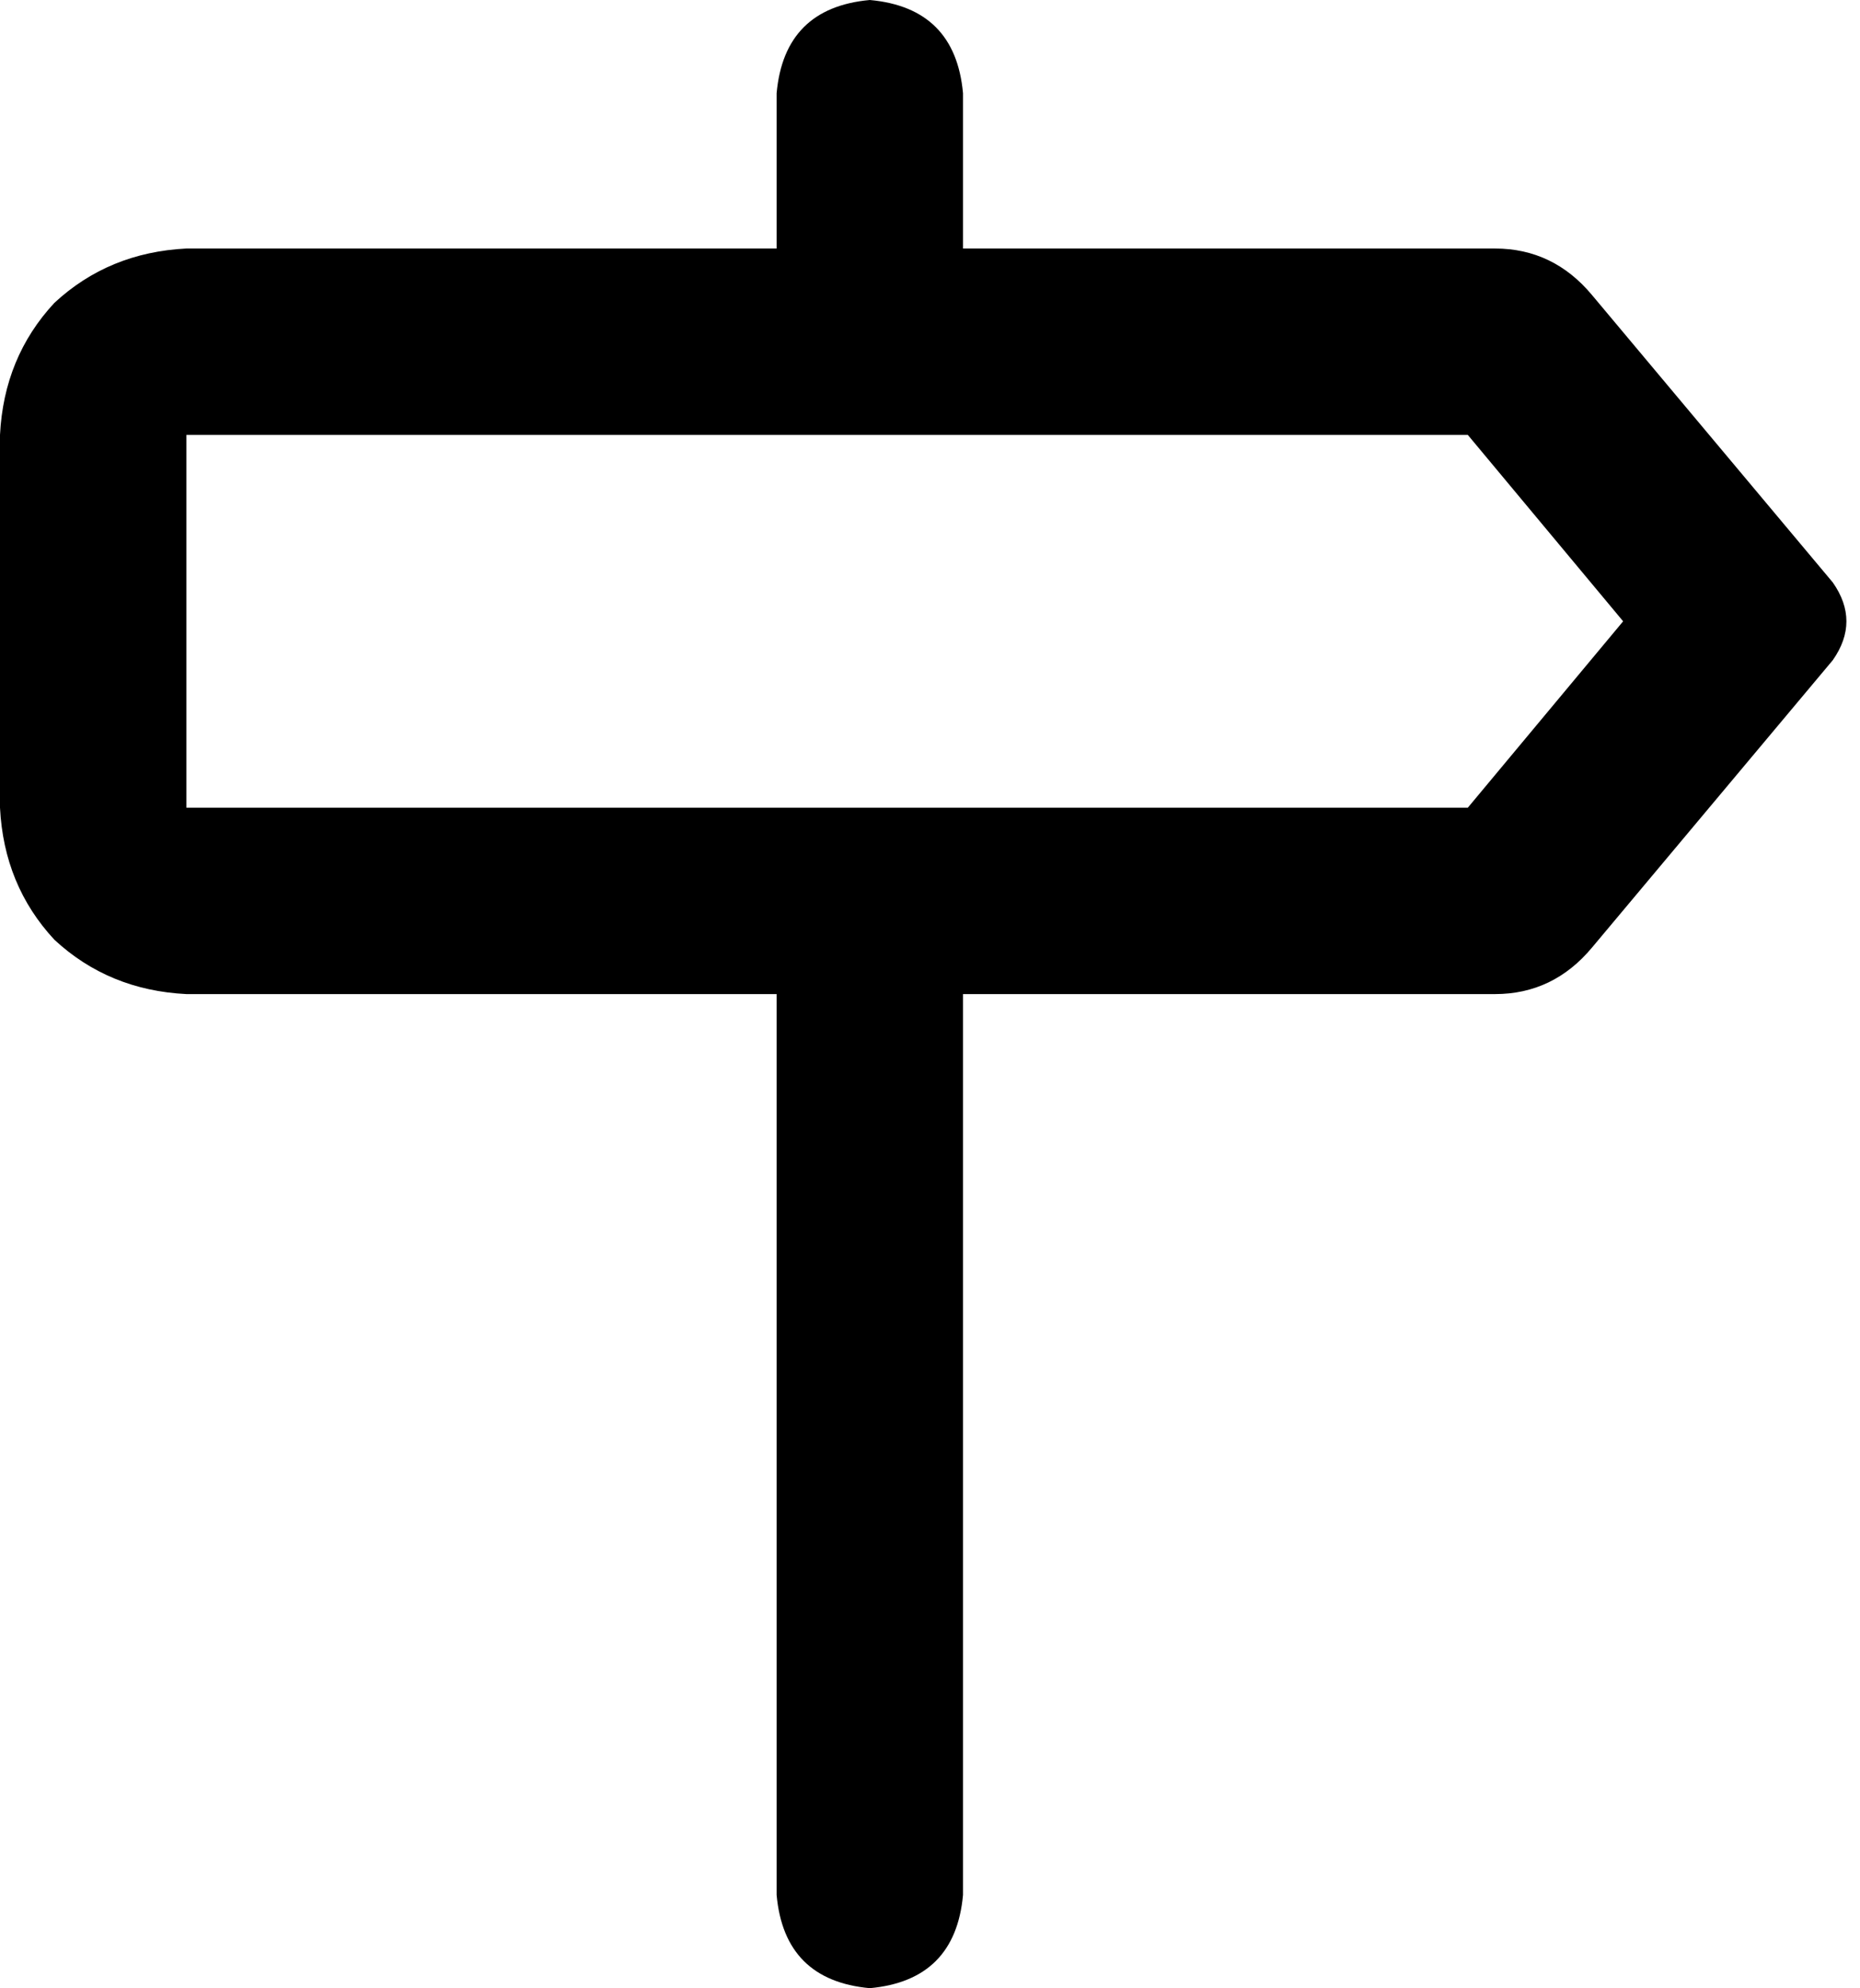 <svg xmlns="http://www.w3.org/2000/svg" viewBox="0 0 479 512">
  <path d="M 200 24 Q 202 2 224 0 Q 246 2 248 24 L 248 64 L 248 64 L 385 64 L 385 64 Q 400 64 410 76 L 472 150 L 472 150 Q 479 160 472 170 L 410 244 L 410 244 Q 400 256 385 256 L 248 256 L 248 256 L 248 488 L 248 488 Q 246 510 224 512 Q 202 510 200 488 L 200 256 L 200 256 L 48 256 L 48 256 Q 28 255 14 242 Q 1 228 0 208 L 0 112 L 0 112 Q 1 92 14 78 Q 28 65 48 64 L 200 64 L 200 64 L 200 24 L 200 24 Z M 418 160 L 378 112 L 418 160 L 378 112 L 48 112 L 48 112 L 48 208 L 48 208 L 378 208 L 378 208 L 418 160 L 418 160 Z" />
</svg>